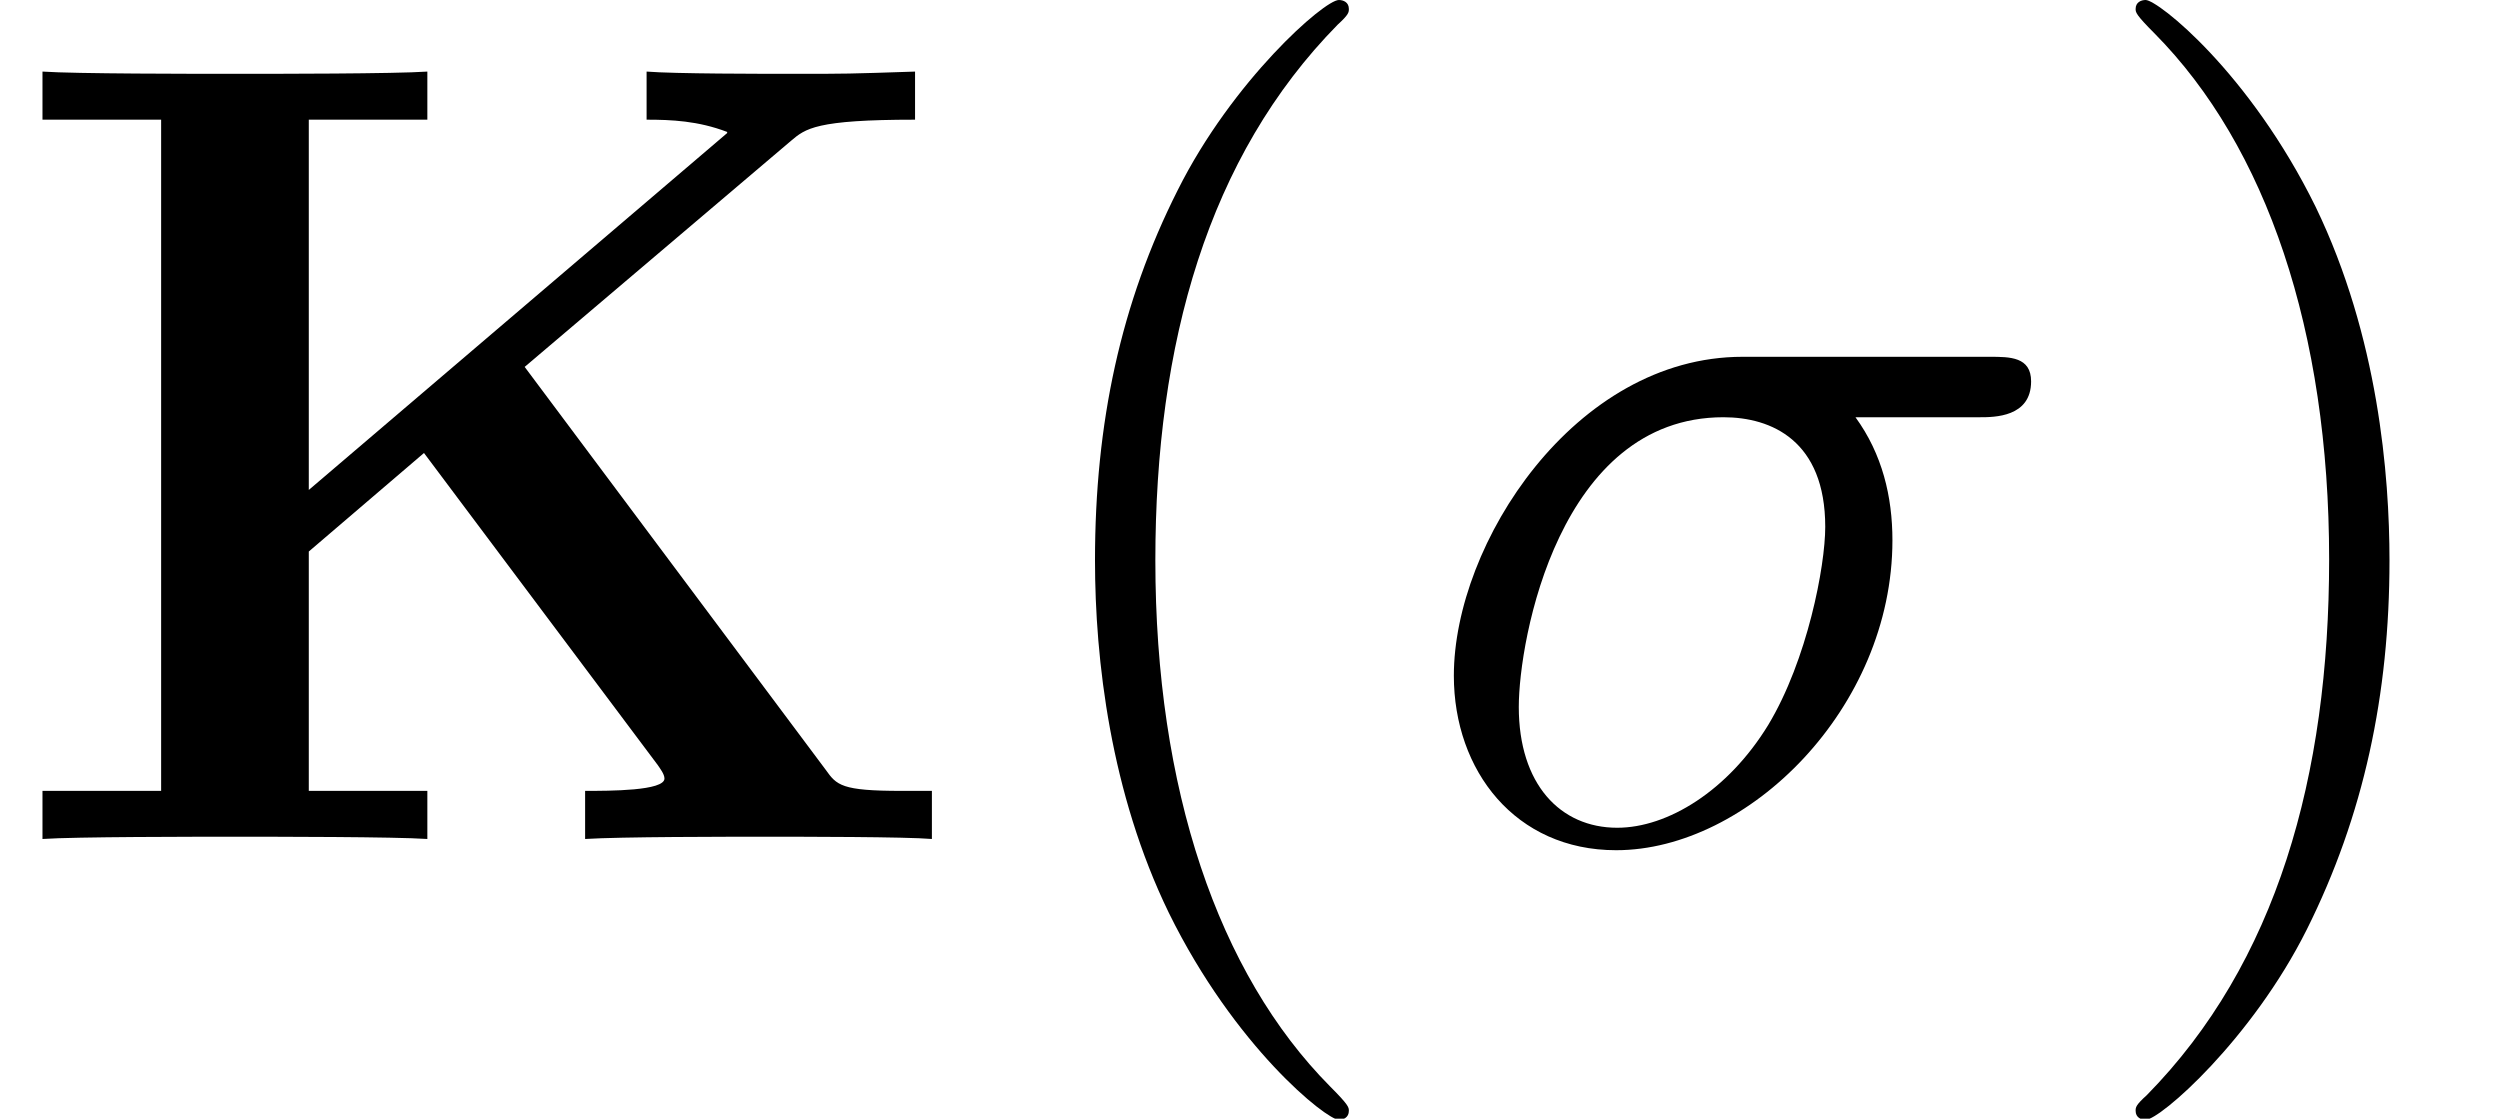 <?xml version='1.0' encoding='UTF-8'?>
<!-- This file was generated by dvisvgm 2.13.1 -->
<svg version='1.1' xmlns='http://www.w3.org/2000/svg' xmlns:xlink='http://www.w3.org/1999/xlink' width='26.717pt' height='11.955pt' viewBox='56.413 56.787 26.717 11.955'>
<defs>
<path id='g1-27' d='M6.073-4.507C6.229-4.507 6.623-4.507 6.623-4.89C6.623-5.153 6.396-5.153 6.181-5.153H3.539C1.745-5.153 .454-3.156 .454-1.745C.454-.729 1.112 .12 2.188 .12C3.599 .12 5.141-1.399 5.141-3.192C5.141-3.658 5.033-4.113 4.746-4.507H6.073ZM2.2-.12C1.59-.12 1.148-.586 1.148-1.411C1.148-2.128 1.578-4.507 3.335-4.507C3.85-4.507 4.423-4.256 4.423-3.335C4.423-2.917 4.232-1.913 3.814-1.219C3.383-.514 2.738-.12 2.2-.12Z'/>
<path id='g2-40' d='M3.885 2.905C3.885 2.869 3.885 2.845 3.682 2.642C2.487 1.435 1.817-.538 1.817-2.977C1.817-5.296 2.379-7.293 3.766-8.703C3.885-8.811 3.885-8.835 3.885-8.871C3.885-8.942 3.826-8.966 3.778-8.966C3.622-8.966 2.642-8.106 2.056-6.934C1.447-5.727 1.172-4.447 1.172-2.977C1.172-1.913 1.339-.49 1.961 .789C2.666 2.224 3.646 3.001 3.778 3.001C3.826 3.001 3.885 2.977 3.885 2.905Z'/>
<path id='g2-41' d='M3.371-2.977C3.371-3.885 3.252-5.368 2.582-6.755C1.877-8.189 .897-8.966 .765-8.966C.717-8.966 .658-8.942 .658-8.871C.658-8.835 .658-8.811 .861-8.608C2.056-7.4 2.726-5.428 2.726-2.989C2.726-.669 2.164 1.327 .777 2.738C.658 2.845 .658 2.869 .658 2.905C.658 2.977 .717 3.001 .765 3.001C.921 3.001 1.901 2.14 2.487 .968C3.096-.251 3.371-1.542 3.371-2.977Z'/>
<path id='g0-75' d='M5.607-5.045L8.452-7.46C8.608-7.592 8.715-7.687 9.779-7.687V-8.201C9.062-8.177 9.038-8.177 8.5-8.177C8.141-8.177 7.209-8.177 6.91-8.201V-7.687C7.173-7.687 7.46-7.675 7.771-7.556V-7.544L3.3-3.73V-7.687H4.567V-8.201C4.22-8.177 2.941-8.177 2.511-8.177S.801-8.177 .454-8.201V-7.687H1.722V-.514H.454V0C.801-.024 2.08-.024 2.511-.024S4.22-.024 4.567 0V-.514H3.3V-3.072L4.531-4.125L7.03-.789C7.054-.753 7.101-.693 7.101-.646C7.101-.514 6.516-.514 6.253-.514V0C6.635-.024 7.747-.024 8.201-.024C8.56-.024 9.684-.024 9.959 0V-.514H9.636C8.99-.514 8.942-.574 8.823-.741L5.607-5.045Z'/>
</defs>
<g id='page1'>
<use x='56.413' y='65.753' xlink:href='#g0-75'/>
<use x='66.943' y='65.753' xlink:href='#g2-40'/>
<use x='71.496' y='65.753' xlink:href='#g1-27'/>
<use x='78.578' y='65.753' xlink:href='#g2-41'/>
</g>
</svg>